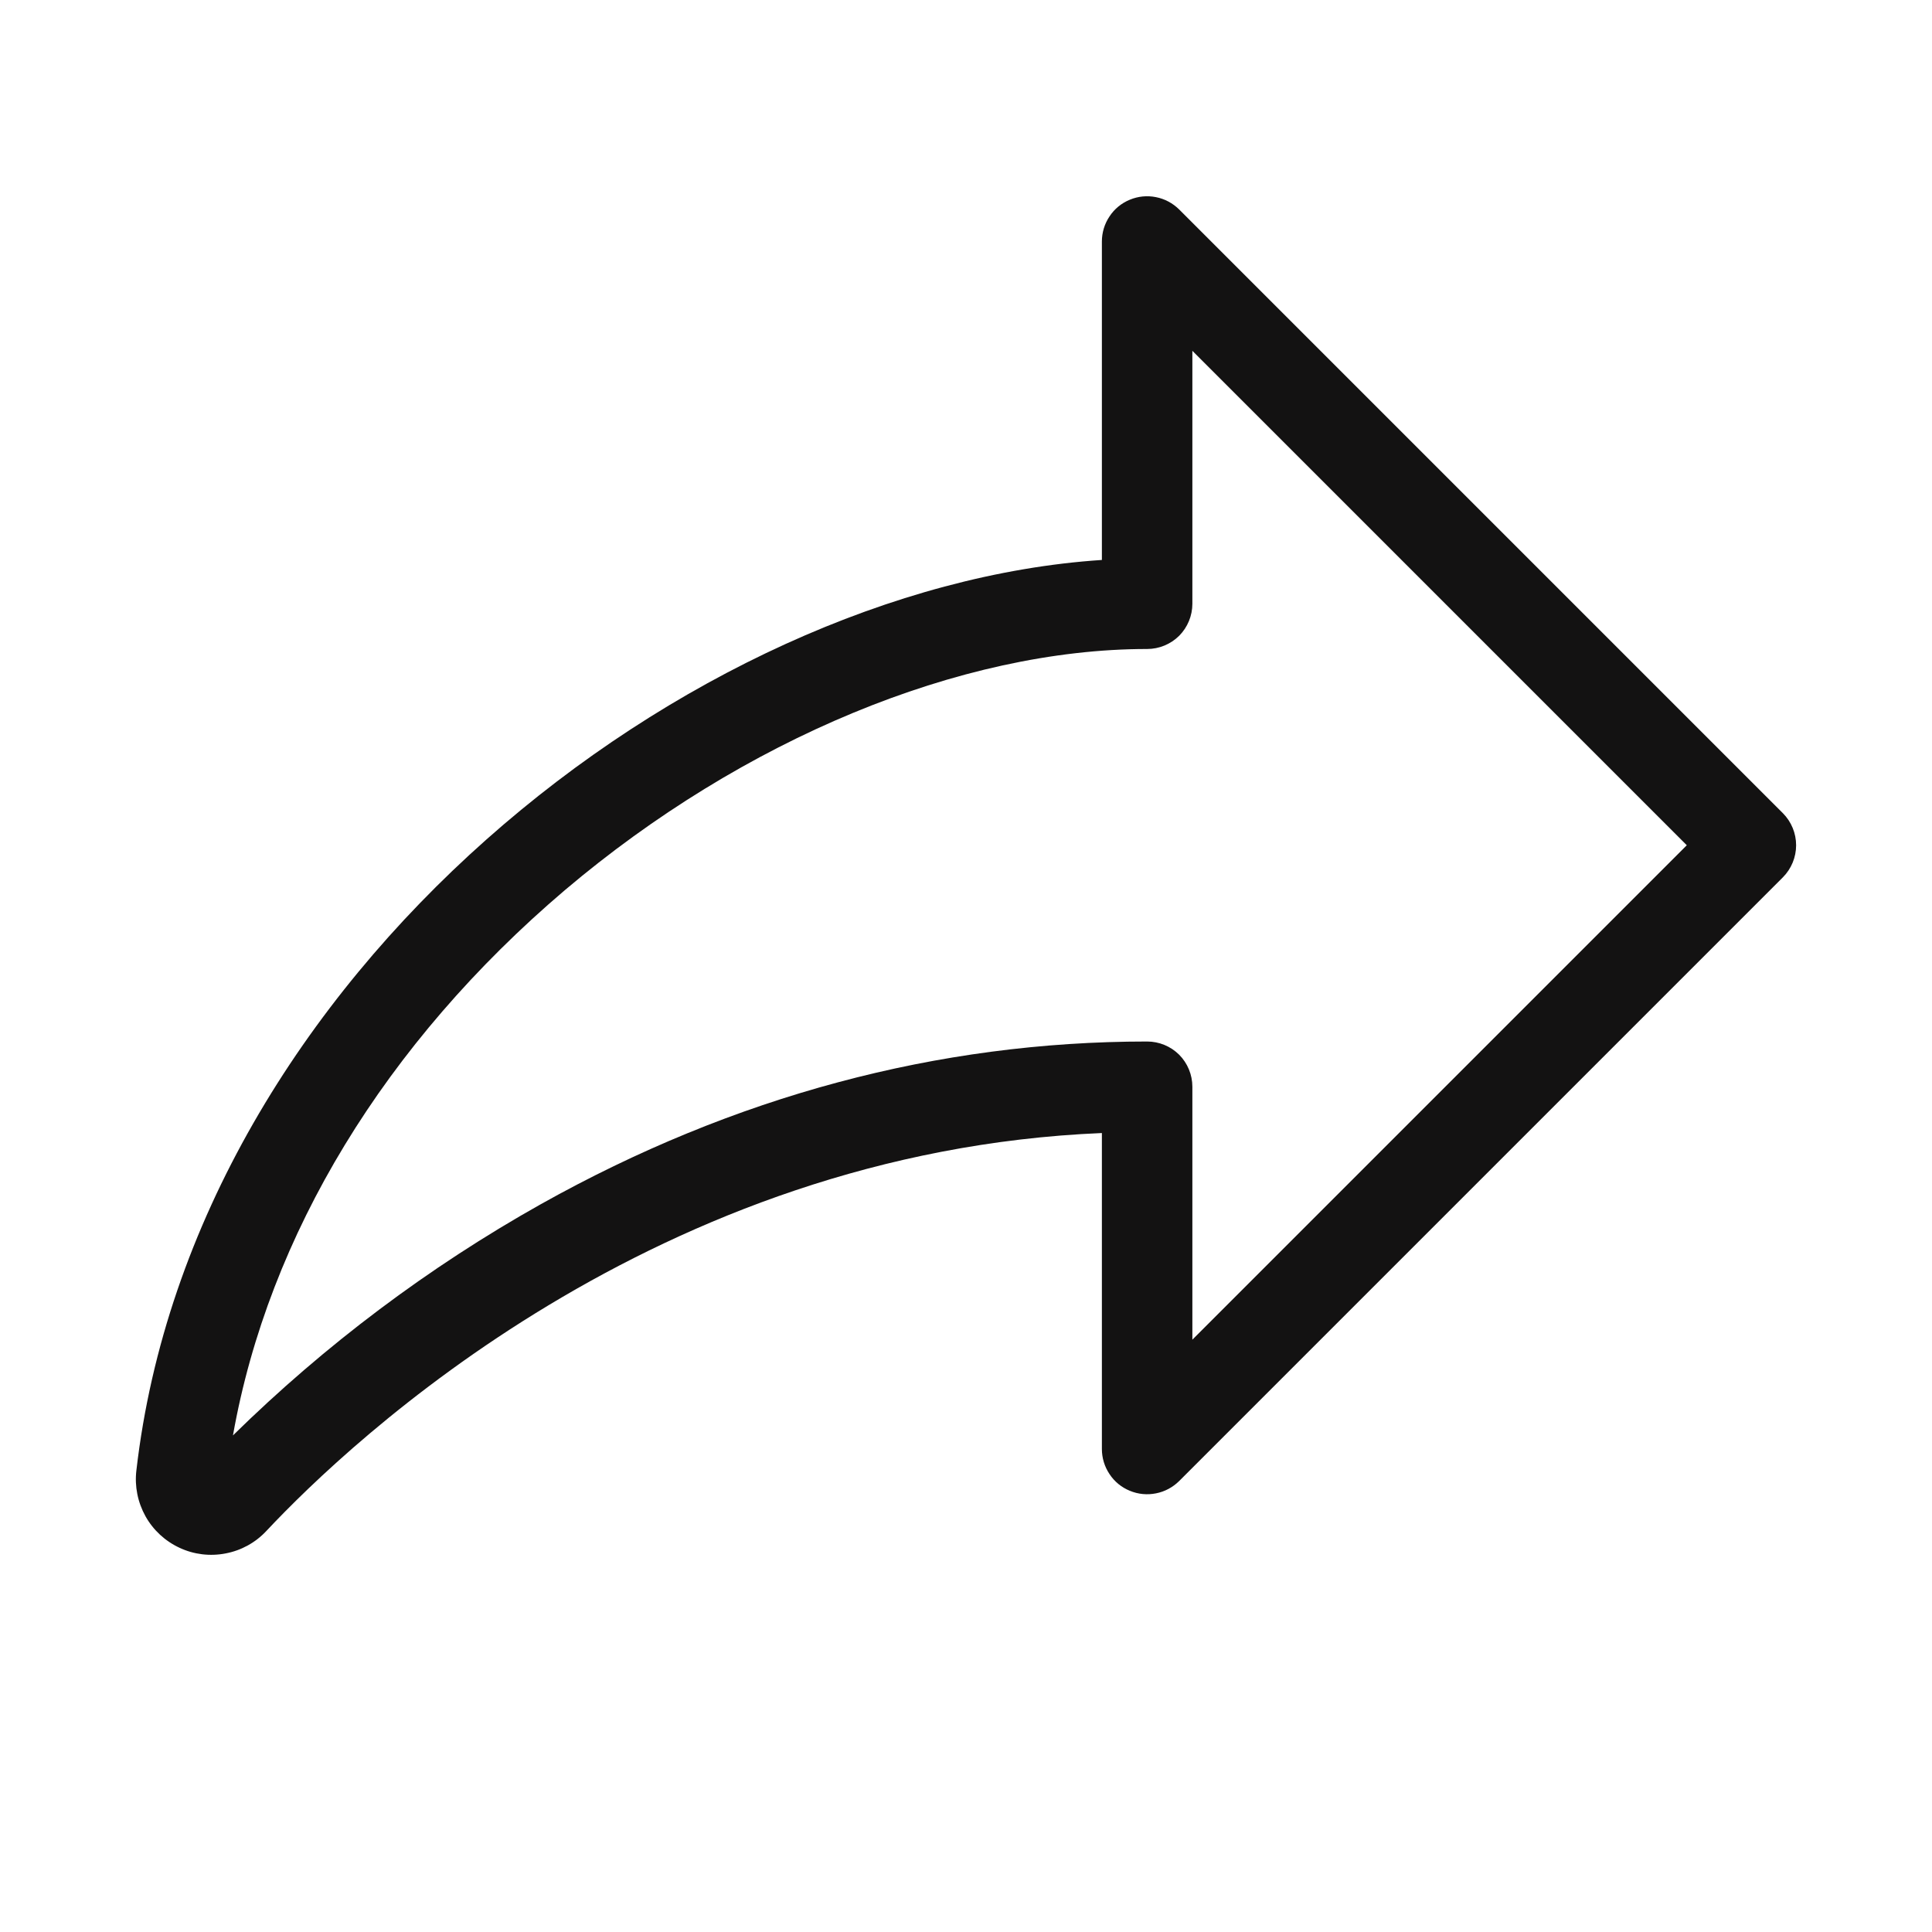 <svg width="24" height="24" viewBox="0 0 24 24" fill="none" xmlns="http://www.w3.org/2000/svg">
<g id="ph:share-fat-light">
<path id="Vector" d="M22.148 10.102L14.648 2.602C14.569 2.524 14.469 2.47 14.36 2.449C14.251 2.427 14.138 2.438 14.035 2.481C13.932 2.523 13.844 2.595 13.783 2.688C13.721 2.78 13.688 2.889 13.688 3V6.956C8.58 7.293 2.401 12.113 1.694 18.268C1.671 18.464 1.711 18.662 1.807 18.835C1.903 19.007 2.051 19.144 2.23 19.227C2.409 19.311 2.61 19.335 2.804 19.297C2.998 19.26 3.175 19.162 3.309 19.018C4.365 17.892 8.156 14.306 13.688 14.075V18C13.688 18.111 13.721 18.22 13.783 18.312C13.844 18.405 13.932 18.477 14.035 18.519C14.138 18.562 14.251 18.573 14.36 18.551C14.469 18.53 14.569 18.476 14.648 18.398L22.148 10.898C22.253 10.792 22.312 10.649 22.312 10.5C22.312 10.351 22.253 10.208 22.148 10.102ZM14.812 16.642V13.5C14.812 13.351 14.753 13.208 14.648 13.102C14.542 12.997 14.399 12.938 14.25 12.938C11.65 12.938 9.116 13.617 6.72 14.958C5.323 15.742 4.037 16.709 2.894 17.831C3.335 15.341 4.784 12.956 7.019 11.056C9.232 9.182 11.934 8.062 14.25 8.062C14.399 8.062 14.542 8.003 14.648 7.898C14.753 7.792 14.812 7.649 14.812 7.5V4.358L20.954 10.5L14.812 16.642Z" fill="#131212"/>
</g>
</svg>
